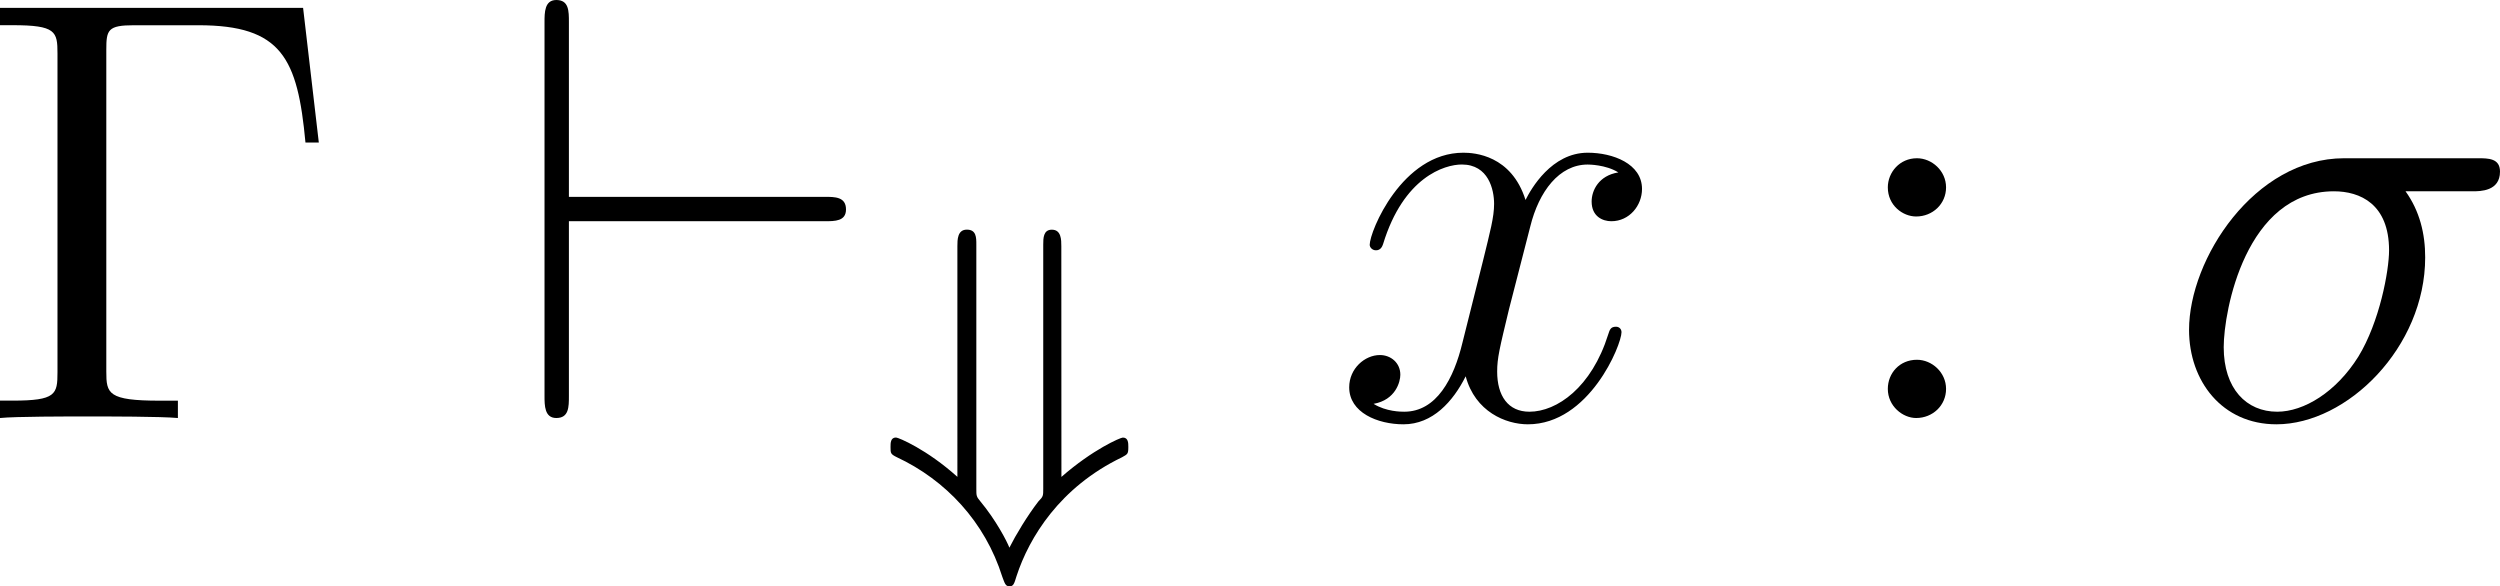 <?xml version="1.0" encoding="UTF-8" standalone="no"?>
<svg
   width="49.622pt"
   height="11.637pt"
   viewBox="0 0 49.622 11.637"
   version="1.2"
   id="svg1330"
   sodipodi:docname="check.svg"
   inkscape:version="1.1 (c68e22c387, 2021-05-23)"
   xmlns:inkscape="http://www.inkscape.org/namespaces/inkscape"
   xmlns:sodipodi="http://sodipodi.sourceforge.net/DTD/sodipodi-0.dtd"
   xmlns:xlink="http://www.w3.org/1999/xlink"
   xmlns="http://www.w3.org/2000/svg"
   xmlns:svg="http://www.w3.org/2000/svg">
  <sodipodi:namedview
     id="namedview1332"
     pagecolor="#505050"
     bordercolor="#ffffff"
     borderopacity="1"
     inkscape:pageshadow="0"
     inkscape:pageopacity="0"
     inkscape:pagecheckerboard="1"
     inkscape:document-units="pt"
     showgrid="false"
     inkscape:zoom="3.5421857"
     inkscape:cx="127.18136"
     inkscape:cy="-47.569499"
     inkscape:window-width="2560"
     inkscape:window-height="1377"
     inkscape:window-x="2552"
     inkscape:window-y="147"
     inkscape:window-maximized="1"
     inkscape:current-layer="svg1330"
     fit-margin-top="0"
     fit-margin-left="0"
     fit-margin-right="0"
     fit-margin-bottom="0" />
  <defs
     id="defs949">
    <g
       id="g947">
      <symbol
         overflow="visible"
         id="glyph0-0">
        <path
           style="stroke:none"
           d=""
           id="path824" />
      </symbol>
      <symbol
         overflow="visible"
         id="glyph0-1">
        <path
           style="stroke:none"
           d="M 6.5,-8.141 H 0.484 v 0.344 h 0.25 c 0.859,0 0.891,0.125 0.891,0.562 v 6.328 c 0,0.438 -0.031,0.562 -0.891,0.562 h -0.25 V 0 c 0.297,-0.031 1.359,-0.031 1.719,-0.031 0.422,0 1.469,0 1.812,0.031 V -0.344 H 3.656 c -1.031,0 -1.062,-0.141 -1.062,-0.578 V -7.312 c 0,-0.391 0.031,-0.484 0.547,-0.484 h 1.281 c 1.656,0 1.969,0.656 2.125,2.328 H 6.812 Z m 0,0"
           id="path827" />
      </symbol>
      <symbol
         overflow="visible"
         id="glyph0-2">
        <path
           style="stroke:none"
           d="m 2.203,-4.578 c 0,-0.328 -0.281,-0.578 -0.578,-0.578 -0.344,0 -0.578,0.281 -0.578,0.578 C 1.047,-4.219 1.344,-4 1.609,-4 1.938,-4 2.203,-4.25 2.203,-4.578 Z m 0,4 c 0,-0.328 -0.281,-0.578 -0.578,-0.578 -0.344,0 -0.578,0.266 -0.578,0.578 C 1.047,-0.234 1.344,0 1.609,0 1.938,0 2.203,-0.25 2.203,-0.578 Z m 0,0"
           id="path830" />
      </symbol>
      <symbol
         overflow="visible"
         id="glyph0-3">
        <path
           style="stroke:none"
           d="m 3.891,2.906 c 0,-0.031 0,-0.062 -0.203,-0.266 C 2.484,1.438 1.812,-0.531 1.812,-2.969 c 0,-2.328 0.562,-4.328 1.953,-5.734 0.125,-0.109 0.125,-0.125 0.125,-0.172 0,-0.062 -0.062,-0.094 -0.109,-0.094 -0.156,0 -1.141,0.859 -1.719,2.031 -0.609,1.219 -0.891,2.484 -0.891,3.969 0,1.062 0.172,2.484 0.781,3.75 C 2.672,2.219 3.641,3 3.781,3 3.828,3 3.891,2.969 3.891,2.906 Z m 0,0"
           id="path833" />
      </symbol>
      <symbol
         overflow="visible"
         id="glyph0-4">
        <path
           style="stroke:none"
           d="M 3.375,-2.969 C 3.375,-3.891 3.25,-5.359 2.578,-6.75 1.875,-8.188 0.891,-8.969 0.766,-8.969 c -0.047,0 -0.109,0.031 -0.109,0.094 0,0.047 0,0.062 0.203,0.266 1.203,1.203 1.859,3.188 1.859,5.625 0,2.312 -0.562,4.312 -1.938,5.719 C 0.656,2.844 0.656,2.875 0.656,2.906 0.656,2.969 0.719,3 0.766,3 0.922,3 1.906,2.141 2.484,0.969 3.094,-0.25 3.375,-1.547 3.375,-2.969 Z m 0,0"
           id="path836" />
      </symbol>
      <symbol
         overflow="visible"
         id="glyph0-5">
        <path
           style="stroke:none"
           d="m 2.984,2.984 v -0.438 h -1.156 v -11.062 h 1.156 V -8.969 H 1.391 V 2.984 Z m 0,0"
           id="path839" />
      </symbol>
      <symbol
         overflow="visible"
         id="glyph0-6">
        <path
           style="stroke:none"
           d="M 1.859,-8.969 H 0.25 v 0.453 h 1.156 v 11.062 H 0.25 v 0.438 h 1.609 z m 0,0"
           id="path842" />
      </symbol>
      <symbol
         overflow="visible"
         id="glyph1-0">
        <path
           style="stroke:none"
           d=""
           id="path845" />
      </symbol>
      <symbol
         overflow="visible"
         id="glyph1-1">
        <path
           style="stroke:none"
           d="m 6.219,-3.906 c 0.203,0 0.422,0 0.422,-0.234 0,-0.25 -0.219,-0.25 -0.422,-0.25 H 1.141 v -3.469 c 0,-0.219 0,-0.438 -0.25,-0.438 -0.234,0 -0.234,0.25 -0.234,0.438 V -0.438 c 0,0.188 0,0.438 0.234,0.438 0.25,0 0.25,-0.219 0.25,-0.438 v -3.469 z m 0,0"
           id="path848" />
      </symbol>
      <symbol
         overflow="visible"
         id="glyph1-2">
        <path
           style="stroke:none"
           d="M 7.531,-8.094 C 7.625,-8.266 7.625,-8.281 7.625,-8.312 c 0,-0.094 -0.078,-0.25 -0.234,-0.25 -0.141,0 -0.188,0.078 -0.266,0.25 L 1.75,2.109 C 1.656,2.281 1.656,2.312 1.656,2.344 c 0,0.094 0.094,0.234 0.25,0.234 0.141,0 0.172,-0.062 0.25,-0.234 z m 0,0"
           id="path851" />
      </symbol>
      <symbol
         overflow="visible"
         id="glyph1-3">
        <path
           style="stroke:none"
           d="m 6.547,-2.75 c 0.203,0 0.422,0 0.422,-0.234 0,-0.25 -0.219,-0.25 -0.422,-0.25 h -5.062 C 1.625,-4.828 3,-5.969 4.688,-5.969 h 1.859 c 0.203,0 0.422,0 0.422,-0.25 0,-0.234 -0.219,-0.234 -0.422,-0.234 H 4.656 c -2.031,0 -3.672,1.547 -3.672,3.469 0,1.906 1.641,3.469 3.672,3.469 h 1.891 c 0.203,0 0.422,0 0.422,-0.25 C 6.969,0 6.75,0 6.547,0 H 4.688 C 3,0 1.625,-1.141 1.484,-2.75 Z m 0,0"
           id="path854" />
      </symbol>
      <symbol
         overflow="visible"
         id="glyph1-4">
        <path
           style="stroke:none"
           d="M 6.594,-7.844 C 6.641,-7.969 6.641,-8 6.641,-8.062 c 0,-0.109 -0.094,-0.234 -0.234,-0.234 -0.156,0 -0.219,0.141 -0.281,0.281 l -0.984,2.625 H 1.5 l -0.984,-2.625 c -0.062,-0.172 -0.125,-0.281 -0.281,-0.281 C 0.125,-8.297 0,-8.172 0,-8.062 c 0,0.031 0,0.047 0.078,0.219 l 2.969,7.828 c 0.062,0.172 0.125,0.281 0.281,0.281 0.156,0 0.203,-0.141 0.25,-0.25 z m -4.891,2.938 h 3.25 l -1.625,4.25 z m 0,0"
           id="path857" />
      </symbol>
      <symbol
         overflow="visible"
         id="glyph1-5">
        <path
           style="stroke:none"
           d="m 1.141,-2.75 c 0.062,0 0.328,0 0.328,-0.234 0,-0.25 -0.266,-0.25 -0.328,-0.25 v -1.562 c 0,-0.188 0,-0.422 -0.25,-0.422 -0.234,0 -0.234,0.234 -0.234,0.422 V -1.188 c 0,0.203 0,0.422 0.234,0.422 0.25,0 0.25,-0.219 0.25,-0.422 z m 0,0"
           id="path860" />
      </symbol>
      <symbol
         overflow="visible"
         id="glyph1-6">
        <path
           style="stroke:none"
           d="m 9.969,-2.75 c -0.656,0.5 -0.984,1 -1.078,1.141 -0.531,0.828 -0.625,1.578 -0.625,1.594 C 8.266,0.125 8.406,0.125 8.5,0.125 c 0.203,0 0.219,-0.016 0.266,-0.234 0.266,-1.172 0.969,-2.172 2.328,-2.719 0.141,-0.047 0.172,-0.078 0.172,-0.156 0,-0.094 -0.062,-0.125 -0.094,-0.141 C 10.656,-3.328 9.203,-3.922 8.75,-5.922 c -0.031,-0.156 -0.047,-0.188 -0.25,-0.188 -0.094,0 -0.234,0 -0.234,0.141 0,0.031 0.094,0.781 0.609,1.578 0.234,0.359 0.578,0.781 1.094,1.156 h -8.875 c -0.219,0 -0.438,0 -0.438,0.25 C 0.656,-2.75 0.875,-2.75 1.094,-2.75 Z m 0,0"
           id="path863" />
      </symbol>
      <symbol
         overflow="visible"
         id="glyph2-0">
        <path
           style="stroke:none"
           d=""
           id="path866" />
      </symbol>
      <symbol
         overflow="visible"
         id="glyph2-1">
        <path
           style="stroke:none"
           d="m 5.672,-4.875 c -0.391,0.062 -0.531,0.359 -0.531,0.578 0,0.297 0.219,0.391 0.391,0.391 0.359,0 0.609,-0.312 0.609,-0.641 0,-0.5 -0.578,-0.719 -1.078,-0.719 -0.719,0 -1.125,0.719 -1.234,0.938 -0.281,-0.891 -1.016,-0.938 -1.234,-0.938 -1.219,0 -1.859,1.562 -1.859,1.828 0,0.047 0.047,0.109 0.125,0.109 0.094,0 0.125,-0.078 0.141,-0.125 0.406,-1.328 1.219,-1.578 1.562,-1.578 0.531,0 0.641,0.5 0.641,0.781 0,0.266 -0.078,0.547 -0.219,1.125 L 2.578,-1.5 c -0.172,0.719 -0.516,1.375 -1.156,1.375 -0.062,0 -0.359,0 -0.609,-0.156 C 1.25,-0.359 1.344,-0.719 1.344,-0.859 1.344,-1.094 1.156,-1.25 0.938,-1.25 c -0.297,0 -0.609,0.266 -0.609,0.641 0,0.5 0.562,0.734 1.078,0.734 0.578,0 0.984,-0.453 1.234,-0.953 C 2.828,-0.125 3.438,0.125 3.875,0.125 5.094,0.125 5.734,-1.453 5.734,-1.703 5.734,-1.766 5.688,-1.812 5.625,-1.812 5.516,-1.812 5.5,-1.75 5.469,-1.656 5.141,-0.609 4.453,-0.125 3.906,-0.125 3.484,-0.125 3.266,-0.438 3.266,-0.922 3.266,-1.188 3.312,-1.375 3.5,-2.156 L 3.922,-3.797 C 4.094,-4.5 4.5,-5.031 5.062,-5.031 c 0.016,0 0.359,0 0.609,0.156 z m 0,0"
           id="path869" />
      </symbol>
      <symbol
         overflow="visible"
         id="glyph2-2">
        <path
           style="stroke:none"
           d="M 6.078,-4.5 C 6.234,-4.5 6.625,-4.5 6.625,-4.891 6.625,-5.156 6.391,-5.156 6.188,-5.156 H 3.531 c -1.781,0 -3.078,2 -3.078,3.406 0,1.016 0.656,1.875 1.734,1.875 1.406,0 2.953,-1.531 2.953,-3.312 C 5.141,-3.656 5.031,-4.109 4.75,-4.5 Z m -3.875,4.375 c -0.609,0 -1.062,-0.453 -1.062,-1.281 0,-0.719 0.438,-3.094 2.188,-3.094 0.516,0 1.094,0.25 1.094,1.172 0,0.406 -0.188,1.422 -0.609,2.109 C 3.375,-0.516 2.734,-0.125 2.203,-0.125 Z m 0,0"
           id="path872" />
      </symbol>
      <symbol
         overflow="visible"
         id="glyph2-3">
        <path
           style="stroke:none"
           d="m 2.328,0.047 c 0,-0.688 -0.219,-1.203 -0.719,-1.203 -0.375,0 -0.562,0.312 -0.562,0.578 C 1.047,-0.328 1.219,0 1.625,0 1.781,0 1.906,-0.047 2.016,-0.156 2.047,-0.172 2.062,-0.172 2.062,-0.172 c 0.031,0 0.031,0.156 0.031,0.219 C 2.094,0.438 2.016,1.219 1.328,2 1.188,2.141 1.188,2.156 1.188,2.188 c 0,0.062 0.062,0.125 0.125,0.125 0.094,0 1.016,-0.891 1.016,-2.266 z m 0,0"
           id="path875" />
      </symbol>
      <symbol
         overflow="visible"
         id="glyph2-4">
        <path
           style="stroke:none"
           d="M 3.594,-1.422 C 3.531,-1.219 3.531,-1.188 3.375,-0.969 3.109,-0.641 2.578,-0.125 2.016,-0.125 1.531,-0.125 1.25,-0.562 1.25,-1.266 c 0,-0.656 0.375,-2 0.609,-2.5 0.406,-0.844 0.969,-1.266 1.422,-1.266 0.797,0 0.953,0.984 0.953,1.078 0,0.016 -0.031,0.156 -0.047,0.188 z m 0.766,-3.062 c -0.125,-0.312 -0.453,-0.781 -1.078,-0.781 -1.344,0 -2.797,1.734 -2.797,3.516 0,1.172 0.688,1.875 1.5,1.875 0.656,0 1.219,-0.516 1.547,-0.906 0.125,0.703 0.688,0.906 1.047,0.906 0.359,0 0.641,-0.219 0.859,-0.656 0.188,-0.406 0.359,-1.125 0.359,-1.172 0,-0.062 -0.047,-0.109 -0.125,-0.109 C 5.562,-1.812 5.562,-1.75 5.516,-1.578 5.328,-0.875 5.109,-0.125 4.609,-0.125 4.266,-0.125 4.25,-0.438 4.25,-0.672 c 0,-0.266 0.031,-0.406 0.141,-0.875 C 4.469,-1.844 4.531,-2.109 4.625,-2.453 5.062,-4.25 5.172,-4.672 5.172,-4.75 c 0,-0.156 -0.125,-0.297 -0.312,-0.297 -0.375,0 -0.469,0.422 -0.5,0.562 z m 0,0"
           id="path878" />
      </symbol>
      <symbol
         overflow="visible"
         id="glyph2-5">
        <path
           style="stroke:none"
           d="m 2.203,-0.578 c 0,-0.344 -0.297,-0.578 -0.578,-0.578 -0.344,0 -0.578,0.281 -0.578,0.578 0,0.344 0.281,0.578 0.562,0.578 0.344,0 0.594,-0.281 0.594,-0.578 z m 0,0"
           id="path881" />
      </symbol>
      <symbol
         overflow="visible"
         id="glyph2-6">
        <path
           style="stroke:none"
           d="m 3.438,-4.5 h 1.984 c 0.141,0 0.547,0 0.547,-0.391 0,-0.266 -0.234,-0.266 -0.453,-0.266 h -3.281 c -0.281,0 -0.688,0 -1.234,0.594 -0.312,0.344 -0.688,0.984 -0.688,1.047 0,0.078 0.062,0.094 0.125,0.094 0.094,0 0.094,-0.031 0.156,-0.109 C 1.219,-4.5 1.844,-4.5 2.141,-4.5 H 3.125 l -1.234,4.094 c -0.062,0.172 -0.062,0.203 -0.062,0.234 0,0.141 0.078,0.297 0.328,0.297 0.359,0 0.422,-0.312 0.469,-0.5 z m 0,0"
           id="path884" />
      </symbol>
      <symbol
         overflow="visible"
         id="glyph3-0">
        <path
           style="stroke:none"
           d=""
           id="path887" />
      </symbol>
      <symbol
         overflow="visible"
         id="glyph3-1">
        <path
           style="stroke:none"
           d="m 2.5,-5.078 c 0,-0.219 -0.016,-0.219 -0.234,-0.219 -0.328,0.312 -0.75,0.5 -1.5,0.5 v 0.266 c 0.219,0 0.641,0 1.109,-0.203 v 4.078 c 0,0.297 -0.031,0.391 -0.781,0.391 H 0.812 V 0 c 0.328,-0.031 1.016,-0.031 1.375,-0.031 0.359,0 1.047,0 1.375,0.031 V -0.266 H 3.281 c -0.75,0 -0.781,-0.094 -0.781,-0.391 z m 0,0"
           id="path890" />
      </symbol>
      <symbol
         overflow="visible"
         id="glyph4-0">
        <path
           style="stroke:none"
           d=""
           id="path893" />
      </symbol>
      <symbol
         overflow="visible"
         id="glyph4-1">
        <path
           style="stroke:none"
           d="m 1.594,-1.312 c 0.031,-0.109 0.109,-0.422 0.125,-0.531 0.109,-0.438 0.109,-0.438 0.297,-0.703 0.266,-0.391 0.641,-0.75 1.172,-0.75 0.281,0 0.453,0.172 0.453,0.547 0,0.438 -0.328,1.344 -0.484,1.734 -0.109,0.266 -0.109,0.312 -0.109,0.422 0,0.453 0.375,0.672 0.719,0.672 0.781,0 1.109,-1.109 1.109,-1.219 C 4.875,-1.219 4.812,-1.25 4.75,-1.25 c -0.094,0 -0.109,0.062 -0.125,0.141 -0.188,0.656 -0.531,0.969 -0.828,0.969 -0.125,0 -0.188,-0.078 -0.188,-0.266 0,-0.188 0.062,-0.359 0.141,-0.562 0.109,-0.297 0.469,-1.219 0.469,-1.656 0,-0.609 -0.422,-0.891 -0.984,-0.891 -0.656,0 -1.062,0.391 -1.297,0.688 -0.062,-0.438 -0.406,-0.688 -0.812,-0.688 -0.281,0 -0.484,0.188 -0.609,0.438 -0.203,0.375 -0.281,0.766 -0.281,0.781 0,0.078 0.062,0.109 0.125,0.109 0.109,0 0.109,-0.031 0.172,-0.25 0.094,-0.391 0.234,-0.859 0.562,-0.859 0.219,0 0.266,0.203 0.266,0.375 0,0.156 -0.047,0.297 -0.109,0.562 -0.016,0.062 -0.141,0.531 -0.172,0.641 L 0.781,-0.516 c -0.031,0.125 -0.078,0.312 -0.078,0.344 0,0.188 0.156,0.25 0.266,0.25 0.141,0 0.266,-0.094 0.312,-0.188 C 1.312,-0.156 1.375,-0.438 1.406,-0.594 Z m 0,0"
           id="path896" />
      </symbol>
      <symbol
         overflow="visible"
         id="glyph4-2">
        <path
           style="stroke:none"
           d="m 2.375,-4.969 c 0,-0.172 -0.125,-0.312 -0.312,-0.312 -0.203,0 -0.438,0.203 -0.438,0.438 0,0.172 0.125,0.297 0.312,0.297 0.203,0 0.438,-0.188 0.438,-0.422 z m -1.156,2.922 -0.438,1.094 c -0.047,0.125 -0.078,0.219 -0.078,0.359 0,0.391 0.297,0.672 0.719,0.672 0.781,0 1.109,-1.109 1.109,-1.219 0,-0.078 -0.062,-0.109 -0.125,-0.109 -0.094,0 -0.109,0.062 -0.141,0.141 -0.172,0.641 -0.5,0.969 -0.828,0.969 -0.094,0 -0.188,-0.047 -0.188,-0.25 0,-0.203 0.062,-0.344 0.156,-0.594 C 1.484,-1.188 1.562,-1.406 1.656,-1.625 l 0.25,-0.641 c 0.062,-0.188 0.172,-0.438 0.172,-0.578 0,-0.391 -0.328,-0.672 -0.734,-0.672 -0.766,0 -1.109,1.109 -1.109,1.219 0,0.078 0.062,0.109 0.125,0.109 0.109,0 0.109,-0.047 0.141,-0.125 0.219,-0.766 0.578,-0.984 0.828,-0.984 0.109,0 0.188,0.047 0.188,0.266 0,0.078 -0.016,0.188 -0.094,0.438 z m 0,0"
           id="path899" />
      </symbol>
      <symbol
         overflow="visible"
         id="glyph5-0">
        <path
           style="stroke:none"
           d=""
           id="path902" />
      </symbol>
      <symbol
         overflow="visible"
         id="glyph5-1">
        <path
           style="stroke:none"
           d="m 4.094,-7.625 c 0,-0.438 -0.438,-0.797 -1.016,-0.797 -0.828,0 -1.781,0.656 -1.781,1.875 V -5.156 H 0.375 v 0.344 h 0.922 v 3.922 c 0,0.547 -0.125,0.547 -0.906,0.547 V 0 c 0.344,-0.031 1,-0.031 1.359,-0.031 0.312,0 1.172,0 1.438,0.031 V -0.344 H 2.953 c -0.875,0 -0.891,-0.141 -0.891,-0.562 V -4.812 h 1.344 v -0.344 h -1.375 v -1.391 c 0,-1.078 0.547,-1.625 1.047,-1.625 0.094,0 0.266,0.016 0.406,0.094 -0.047,0.016 -0.344,0.125 -0.344,0.469 0,0.266 0.188,0.469 0.469,0.469 0.281,0 0.484,-0.203 0.484,-0.484 z m 0,0"
           id="path905" />
      </symbol>
      <symbol
         overflow="visible"
         id="glyph5-2">
        <path
           style="stroke:none"
           d="m 4.219,-4.578 c 0,-0.359 -0.328,-0.688 -0.844,-0.688 -1.016,0 -1.359,1.094 -1.422,1.328 H 1.938 v -1.328 l -1.609,0.125 v 0.344 c 0.812,0 0.922,0.094 0.922,0.672 v 3.234 c 0,0.547 -0.141,0.547 -0.922,0.547 V 0 c 0.344,-0.031 1,-0.031 1.359,-0.031 0.328,0 1.172,0 1.438,0.031 V -0.344 H 2.891 C 2.016,-0.344 2,-0.484 2,-0.906 v -1.875 c 0,-1.156 0.469,-2.25 1.391,-2.25 0.094,0 0.125,0 0.172,0.016 -0.094,0.047 -0.281,0.109 -0.281,0.438 0,0.344 0.266,0.484 0.453,0.484 0.25,0 0.484,-0.156 0.484,-0.484 z m 0,0"
           id="path908" />
      </symbol>
      <symbol
         overflow="visible"
         id="glyph5-3">
        <path
           style="stroke:none"
           d="m 4.859,-1.422 c 0,-0.078 -0.047,-0.125 -0.125,-0.125 -0.094,0 -0.125,0.062 -0.141,0.125 -0.312,1 -1.109,1.281 -1.625,1.281 -0.5,0 -1.703,-0.344 -1.703,-2.406 v -0.219 h 3.312 c 0.266,0 0.281,0 0.281,-0.234 0,-1.203 -0.641,-2.328 -2.094,-2.328 -1.359,0 -2.406,1.234 -2.406,2.703 0,1.578 1.219,2.75 2.547,2.75 1.422,0 1.953,-1.297 1.953,-1.547 z M 4.125,-3 H 1.281 c 0.094,-1.875 1.141,-2.094 1.484,-2.094 1.281,0 1.344,1.688 1.359,2.094 z m 0,0"
           id="path911" />
      </symbol>
      <symbol
         overflow="visible"
         id="glyph5-4">
        <path
           style="stroke:none"
           d="m 4.906,0 v -0.344 h -0.375 c -1.047,0 -1.094,-0.141 -1.094,-0.578 V -7.656 c 0,-0.281 0,-0.297 -0.234,-0.297 C 2.922,-7.625 2.312,-7.188 1.094,-7.188 v 0.344 c 0.266,0 0.859,0 1.531,-0.297 v 6.219 c 0,0.438 -0.047,0.578 -1.094,0.578 h -0.375 V 0 c 0.328,-0.031 1.484,-0.031 1.875,-0.031 0.406,0 1.547,0 1.875,0.031 z m 0,0"
           id="path914" />
      </symbol>
      <symbol
         overflow="visible"
         id="glyph6-0">
        <path
           style="stroke:none"
           d=""
           id="path917" />
      </symbol>
      <symbol
         overflow="visible"
         id="glyph6-1">
        <path
           style="stroke:none"
           d="M 7.109,-2.172 V -2.469 c -0.391,0.016 -0.875,0.031 -1.188,0.031 -0.422,0 -1.109,0 -1.531,-0.031 v 0.297 H 4.625 c 0.906,0 0.953,0.125 0.953,0.609 v 0.359 c 0,0.266 0,0.562 -0.469,0.828 -0.266,0.156 -0.672,0.25 -1.016,0.25 -0.734,0 -2.453,-0.406 -2.453,-2.953 0,-2.609 1.797,-2.938 2.391,-2.938 0.875,0 1.875,0.625 2.094,2.141 0.031,0.078 0.047,0.156 0.156,0.156 0.156,0 0.156,-0.062 0.156,-0.281 v -2.031 c 0,-0.188 0,-0.281 -0.109,-0.281 -0.078,0 -0.094,0.031 -0.188,0.141 L 5.672,-5.562 c -0.438,-0.484 -1.062,-0.75 -1.734,-0.75 -1.781,0 -3.328,1.406 -3.328,3.234 0,1.781 1.5,3.25 3.359,3.25 0.422,0 1.297,-0.062 1.766,-0.719 0.109,0.172 0.469,0.531 0.594,0.531 0.109,0 0.109,-0.094 0.109,-0.266 v -1.359 c 0,-0.469 0.047,-0.531 0.672,-0.531 z m 0,0"
           id="path920" />
      </symbol>
      <symbol
         overflow="visible"
         id="glyph6-2">
        <path
           style="stroke:none"
           d="M 6.328,-2.312 H 6.031 C 5.828,-0.875 5.531,-0.297 4,-0.297 H 2.719 c -0.422,0 -0.484,-0.031 -0.484,-0.516 v -2.219 h 0.844 c 0.875,0 1.016,0.25 1.016,1.047 h 0.312 v -2.375 h -0.312 c 0,0.797 -0.141,1.031 -1.016,1.031 h -0.844 v -1.969 c 0,-0.469 0.062,-0.516 0.484,-0.516 H 3.938 c 1.375,0 1.688,0.422 1.828,1.719 H 6.062 L 5.828,-6.109 h -5.312 V -5.812 C 1.312,-5.812 1.375,-5.734 1.375,-5.25 v 4.391 c 0,0.484 -0.062,0.562 -0.859,0.562 V 0 H 5.969 Z m 0,0"
           id="path923" />
      </symbol>
      <symbol
         overflow="visible"
         id="glyph6-3">
        <path
           style="stroke:none"
           d="m 6.812,-5.844 v -0.297 l -1.031,0.031 C 5.609,-6.109 5.062,-6.125 4.75,-6.141 v 0.297 c 0.875,0 0.875,0.625 0.875,0.906 v 3.547 l -3.312,-4.594 c -0.109,-0.156 -0.141,-0.156 -0.359,-0.156 h -1.438 v 0.297 c 0.281,0 0.625,0 0.859,0.078 v 4.562 c 0,0.266 0,0.906 -0.859,0.906 V 0 l 1.031,-0.031 c 0.172,0 0.719,0 1.016,0.031 v -0.297 c -0.859,0 -0.859,-0.641 -0.859,-0.906 v -4.281 l 0.125,0.141 3.75,5.219 C 5.672,0 5.719,0 5.781,0 5.953,0 5.953,-0.078 5.953,-0.312 v -4.625 c 0,-0.281 0,-0.906 0.859,-0.906 z m 0,0"
           id="path926" />
      </symbol>
      <symbol
         overflow="visible"
         id="glyph6-4">
        <path
           style="stroke:none"
           d="m 3.141,0 v -0.297 c -0.844,0 -0.906,-0.062 -0.906,-0.578 v -4.391 c 0,-0.516 0.062,-0.578 0.906,-0.578 V -6.141 L 1.812,-6.109 0.469,-6.141 v 0.297 c 0.844,0 0.906,0.062 0.906,0.578 V -0.875 c 0,0.516 -0.062,0.578 -0.906,0.578 V 0 L 1.812,-0.031 Z m 0,0"
           id="path929" />
      </symbol>
      <symbol
         overflow="visible"
         id="glyph6-5">
        <path
           style="stroke:none"
           d="m 4.859,-1.703 c 0,-0.75 -0.453,-1.234 -0.453,-1.234 C 3.953,-3.391 3.766,-3.438 2.75,-3.672 2.5,-3.734 2.078,-3.828 2.016,-3.844 1.406,-4.094 1.219,-4.547 1.219,-4.906 c 0,-0.562 0.484,-1.141 1.281,-1.141 1.516,0 1.734,1.391 1.781,1.781 0.016,0.078 0.016,0.156 0.156,0.156 0.156,0 0.156,-0.062 0.156,-0.297 v -1.625 c 0,-0.188 0,-0.281 -0.125,-0.281 -0.062,0 -0.078,0.016 -0.266,0.281 -0.062,0.062 -0.172,0.234 -0.219,0.312 -0.453,-0.453 -1.016,-0.594 -1.5,-0.594 -1.078,0 -1.875,0.812 -1.875,1.75 0,0.672 0.375,1.062 0.531,1.203 0.359,0.359 0.594,0.406 1.688,0.656 0.656,0.156 0.766,0.188 1.047,0.438 0.062,0.047 0.375,0.359 0.375,0.891 0,0.594 -0.453,1.25 -1.281,1.25 C 2.656,-0.125 2.016,-0.172 1.5,-0.594 0.953,-1.016 0.922,-1.609 0.906,-1.922 0.891,-2.016 0.797,-2.031 0.766,-2.031 c -0.156,0 -0.156,0.078 -0.156,0.297 V -0.125 c 0,0.203 0,0.297 0.125,0.297 0.062,0 0.078,-0.016 0.25,-0.281 0.062,-0.062 0.188,-0.234 0.234,-0.312 0.344,0.312 0.969,0.594 1.75,0.594 1.156,0 1.891,-0.922 1.891,-1.875 z m 0,0"
           id="path932" />
      </symbol>
      <symbol
         overflow="visible"
         id="glyph6-6">
        <path
           style="stroke:none"
           d="M 6.641,-4.047 6.469,-6.078 h -5.875 l -0.156,2.031 h 0.297 c 0.109,-1.516 0.344,-1.719 1.672,-1.719 0.672,0 0.703,0 0.703,0.5 v 4.359 c 0,0.469 -0.047,0.609 -0.969,0.609 h -0.25 V 0 c 0.469,-0.031 1.172,-0.031 1.641,-0.031 0.484,0 1.188,0 1.656,0.031 v -0.297 h -0.25 c -0.922,0 -0.969,-0.141 -0.969,-0.609 v -4.359 c 0,-0.5 0.031,-0.5 0.703,-0.5 1.297,0 1.562,0.203 1.656,1.719 z m 0,0"
           id="path935" />
      </symbol>
      <symbol
         overflow="visible"
         id="glyph7-0">
        <path
           style="stroke:none"
           d=""
           id="path938" />
      </symbol>
      <symbol
         overflow="visible"
         id="glyph7-1">
        <path
           style="stroke:none"
           d="m 3.609,-3.359 c 0.625,0.547 1.172,0.781 1.219,0.781 0.109,0 0.109,-0.109 0.109,-0.188 0,-0.125 0,-0.141 -0.109,-0.203 -0.984,-0.453 -1.75,-1.281 -2.109,-2.375 -0.047,-0.125 -0.062,-0.188 -0.141,-0.188 -0.078,0 -0.094,0.047 -0.141,0.203 -0.25,0.781 -0.859,1.781 -2.094,2.359 -0.109,0.062 -0.125,0.062 -0.125,0.203 0,0.078 0,0.188 0.109,0.188 0.047,0 0.609,-0.234 1.219,-0.781 V 1.219 c 0,0.125 0,0.328 0.188,0.328 0.188,0 0.188,-0.172 0.188,-0.297 v -4.828 c 0,-0.156 0,-0.172 0.094,-0.266 0.219,-0.281 0.453,-0.672 0.562,-0.922 0.062,0.125 0.281,0.547 0.578,0.922 C 3.25,-3.75 3.25,-3.734 3.25,-3.578 V 1.25 c 0,0.141 0,0.297 0.172,0.297 0.188,0 0.188,-0.203 0.188,-0.328 z m 0,0"
           id="path941" />
      </symbol>
      <symbol
         overflow="visible"
         id="glyph7-2">
        <path
           style="stroke:none"
           d="m 3.609,-5.203 c 0,-0.125 0,-0.328 -0.188,-0.328 C 3.25,-5.531 3.25,-5.359 3.25,-5.234 v 4.844 c 0,0.141 0,0.156 -0.094,0.25 C 2.938,0.141 2.703,0.531 2.578,0.781 2.531,0.656 2.312,0.234 2,-0.141 1.922,-0.234 1.922,-0.25 1.922,-0.391 v -4.844 c 0,-0.141 0,-0.297 -0.188,-0.297 -0.188,0 -0.188,0.203 -0.188,0.328 V -0.625 C 0.938,-1.172 0.375,-1.406 0.328,-1.406 c -0.109,0 -0.109,0.109 -0.109,0.188 0,0.125 0,0.141 0.125,0.203 0.969,0.453 1.75,1.281 2.094,2.375 0.047,0.125 0.062,0.188 0.141,0.188 0.078,0 0.094,-0.047 0.141,-0.203 0.25,-0.766 0.859,-1.766 2.094,-2.359 0.109,-0.062 0.125,-0.062 0.125,-0.203 0,-0.078 0,-0.188 -0.109,-0.188 -0.047,0 -0.594,0.234 -1.219,0.781 z m 0,0"
           id="path944" />
      </symbol>
    </g>
  </defs>
  <g
     style="fill:#000000;fill-opacity:1"
     id="g1303"
     transform="translate(-272.84,-221.558)">
    <use
       xlink:href="#glyph0-1"
       x="272.356"
       y="229.855"
       id="use1301"
       width="100%"
       height="100%" />
  </g>
  <g
     style="fill:#000000;fill-opacity:1"
     id="g1307"
     transform="translate(-272.84,-221.558)">
    <use
       xlink:href="#glyph1-1"
       x="282.991"
       y="229.855"
       id="use1305"
       width="100%"
       height="100%" />
  </g>
  <g
     style="fill:#000000;fill-opacity:1"
     id="g1311"
     transform="translate(-272.84,-221.558)">
    <use
       xlink:href="#glyph7-2"
       x="290.297"
       y="231.648"
       id="use1309"
       width="100%"
       height="100%" />
  </g>
  <g
     style="fill:#000000;fill-opacity:1"
     id="g1315"
     transform="translate(-272.84,-221.558)">
    <use
       xlink:href="#glyph2-1"
       x="299.291"
       y="229.855"
       id="use1313"
       width="100%"
       height="100%" />
  </g>
  <g
     style="fill:#000000;fill-opacity:1"
     id="g1319"
     transform="translate(-272.84,-221.558)">
    <use
       xlink:href="#glyph0-2"
       x="309.264"
       y="229.855"
       id="use1317"
       width="100%"
       height="100%" />
  </g>
  <g
     style="fill:#000000;fill-opacity:1"
     id="g1323"
     transform="translate(-272.84,-221.558)">
    <use
       xlink:href="#glyph2-2"
       x="315.837"
       y="229.855"
       id="use1321"
       width="100%"
       height="100%" />
  </g>
  <g
     style="fill:#000000;fill-opacity:1"
     id="g1327"
     transform="translate(-272.84,-221.558)">
    <use
       xlink:href="#glyph5-4"
       x="294.709"
       y="800.912"
       id="use1325"
       width="100%"
       height="100%" />
  </g>
</svg>
